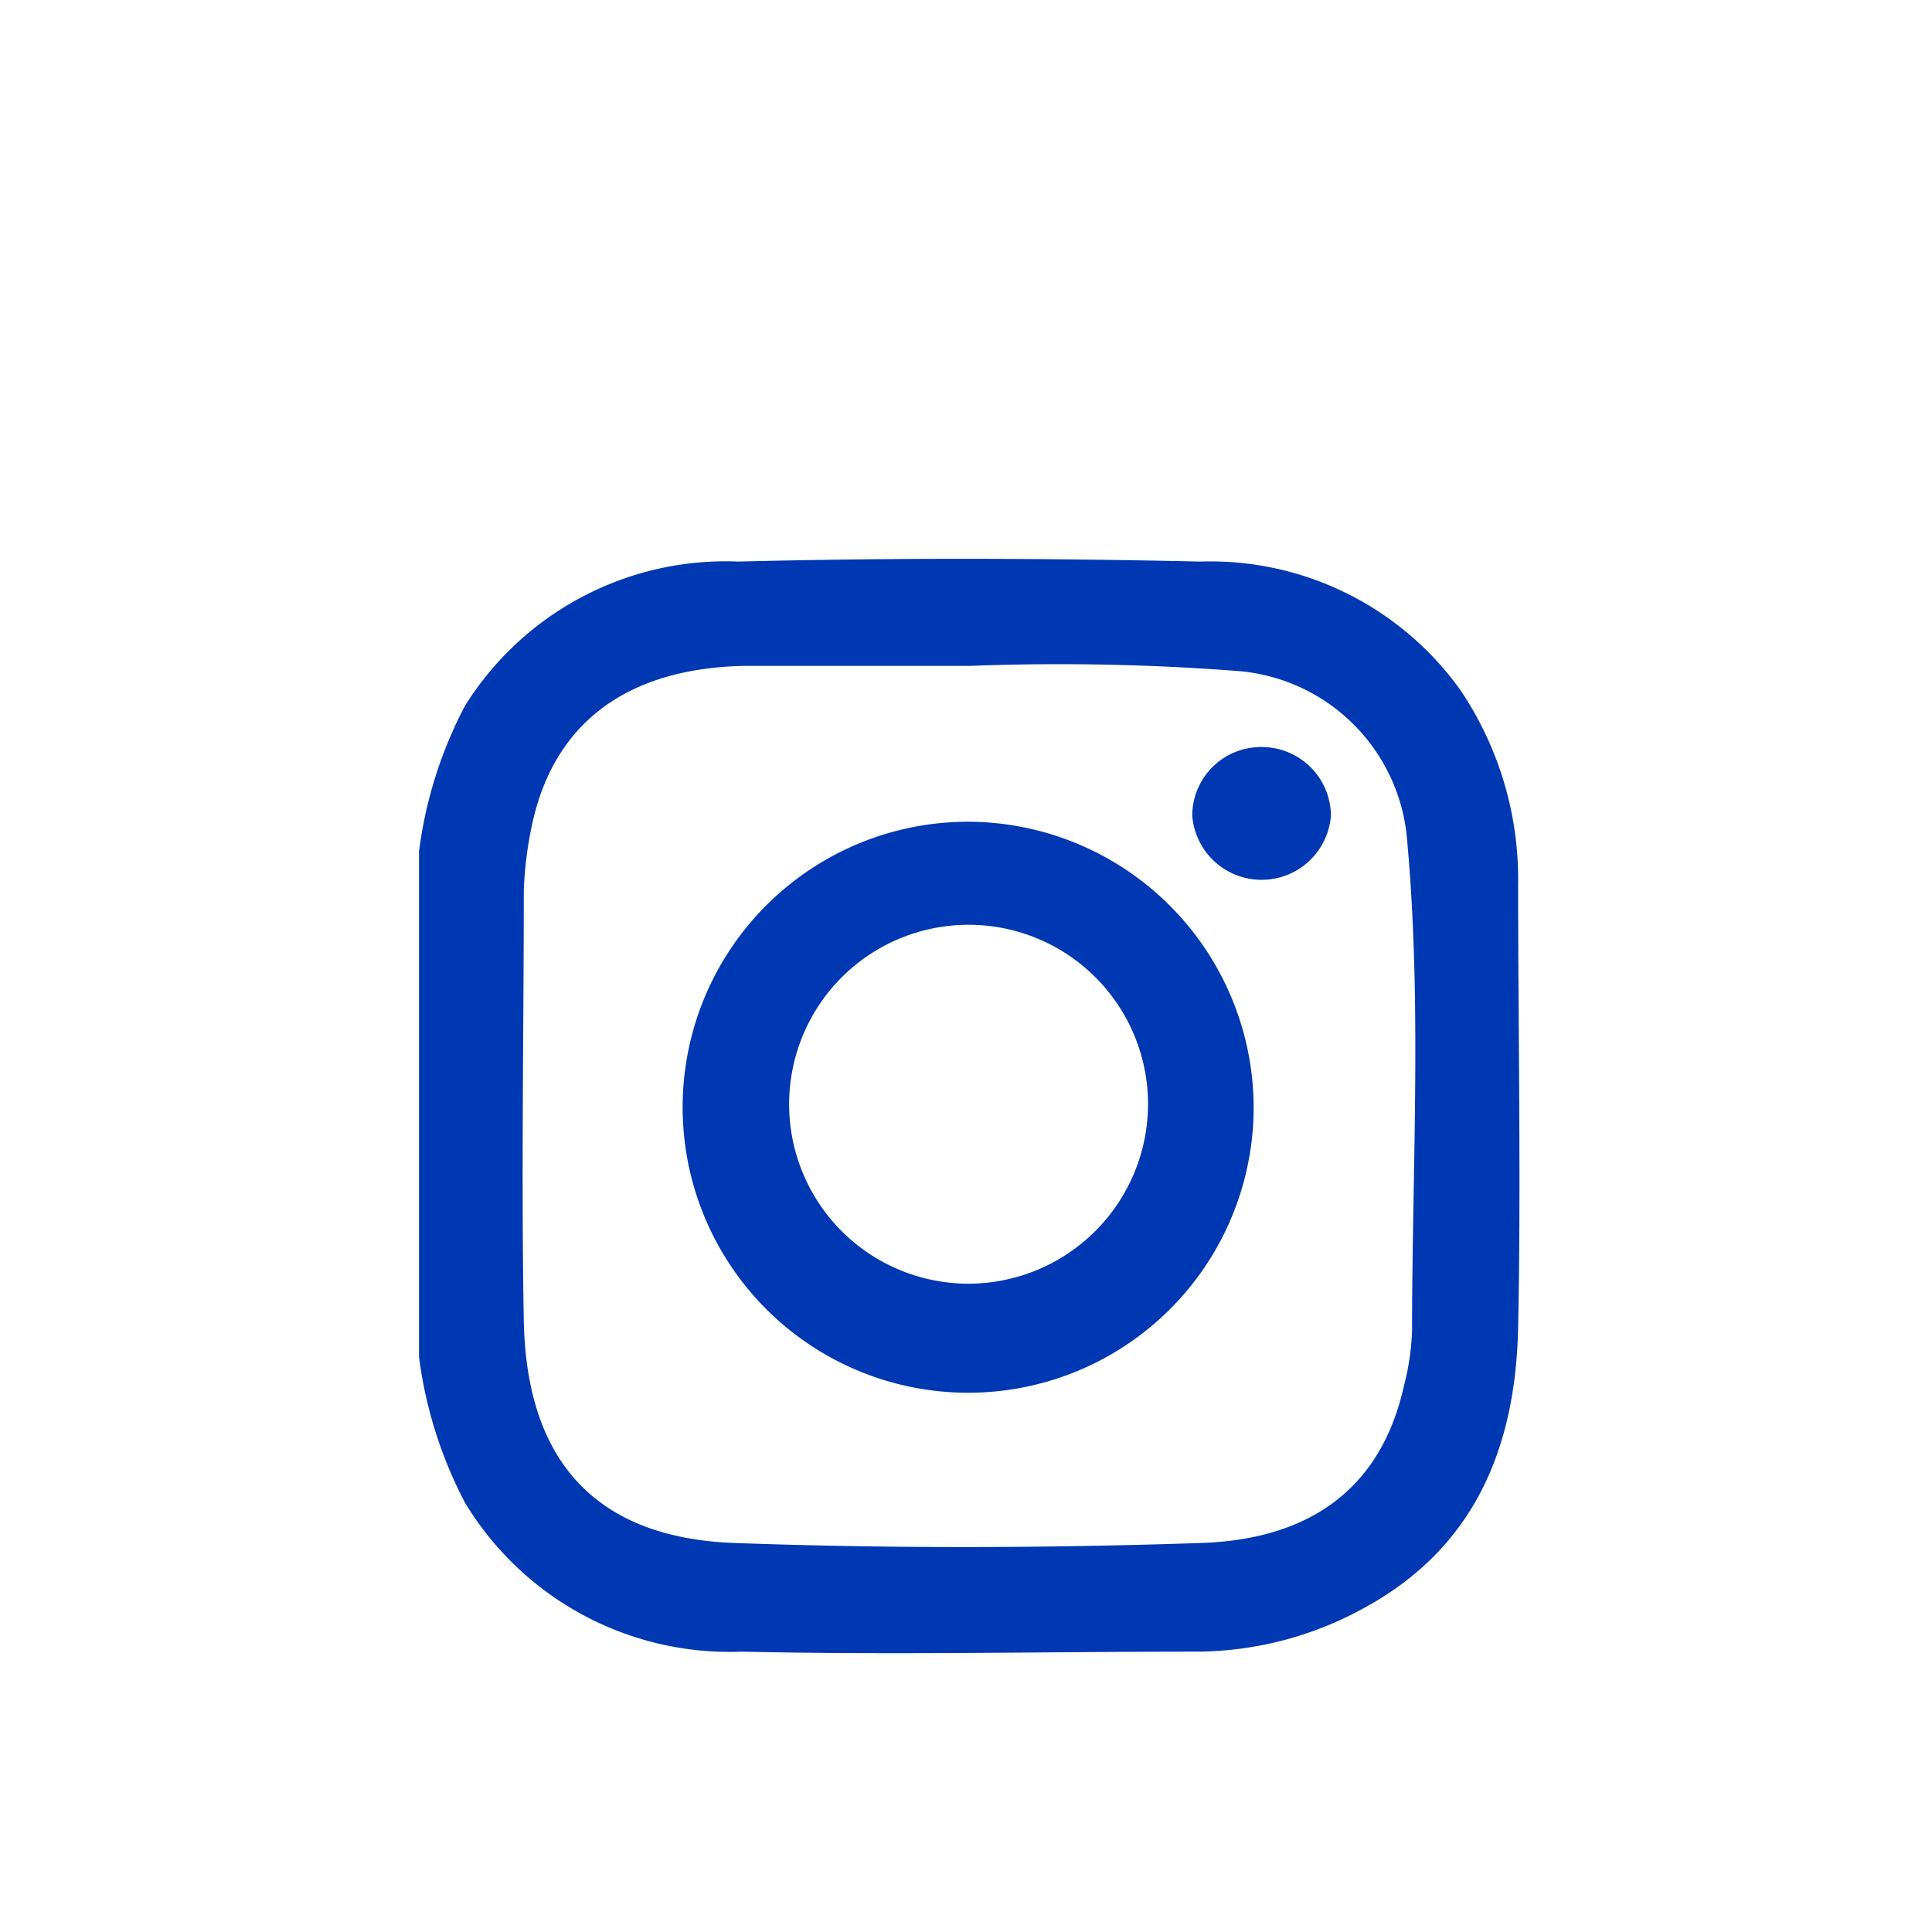 <svg id="Layer_1" data-name="Layer 1" xmlns="http://www.w3.org/2000/svg" viewBox="0 0 45 45"><defs><style>.cls-1{fill:#0037b2;}</style></defs><title>instagram</title><path class="cls-1" d="M9.76,19.83a10,10,0,0,1,1.07-3.39,7.16,7.16,0,0,1,6.37-3.36c3.58-.09,7.16-.08,10.75,0a7.16,7.16,0,0,1,6.07,3,7.88,7.88,0,0,1,1.34,4.52c0,3.44.07,6.88,0,10.33-.06,2.77-1,5.13-3.62,6.54a8.13,8.13,0,0,1-3.85,1c-3.54,0-7.08.08-10.61,0A7.2,7.2,0,0,1,10.83,35a10.09,10.09,0,0,1-1.07-3.39Zm12.83-4.32c-1.75,0-3.51,0-5.27,0-2.74.06-4.43,1.35-4.93,3.71a8.77,8.77,0,0,0-.19,1.53c0,3.32-.06,6.65,0,10s1.74,5.08,4.93,5.19c3.61.13,7.22.12,10.82,0,2.66-.08,4.24-1.36,4.75-3.66A5.89,5.89,0,0,0,32.89,31c0-3.79.23-7.59-.11-11.37a4.3,4.3,0,0,0-3.94-4A54.33,54.33,0,0,0,22.59,15.51Z"/><path class="cls-1" d="M29.2,25.77a6.65,6.65,0,1,1-6.6-6.63A6.67,6.67,0,0,1,29.2,25.77Zm-2.46,0a4.18,4.18,0,1,0-4.19,4.13A4.19,4.19,0,0,0,26.74,25.74Z"/><path class="cls-1" d="M29.38,17.4A1.61,1.61,0,0,1,31,19a1.62,1.62,0,0,1-3.23,0A1.6,1.6,0,0,1,29.38,17.4Z"/></svg>